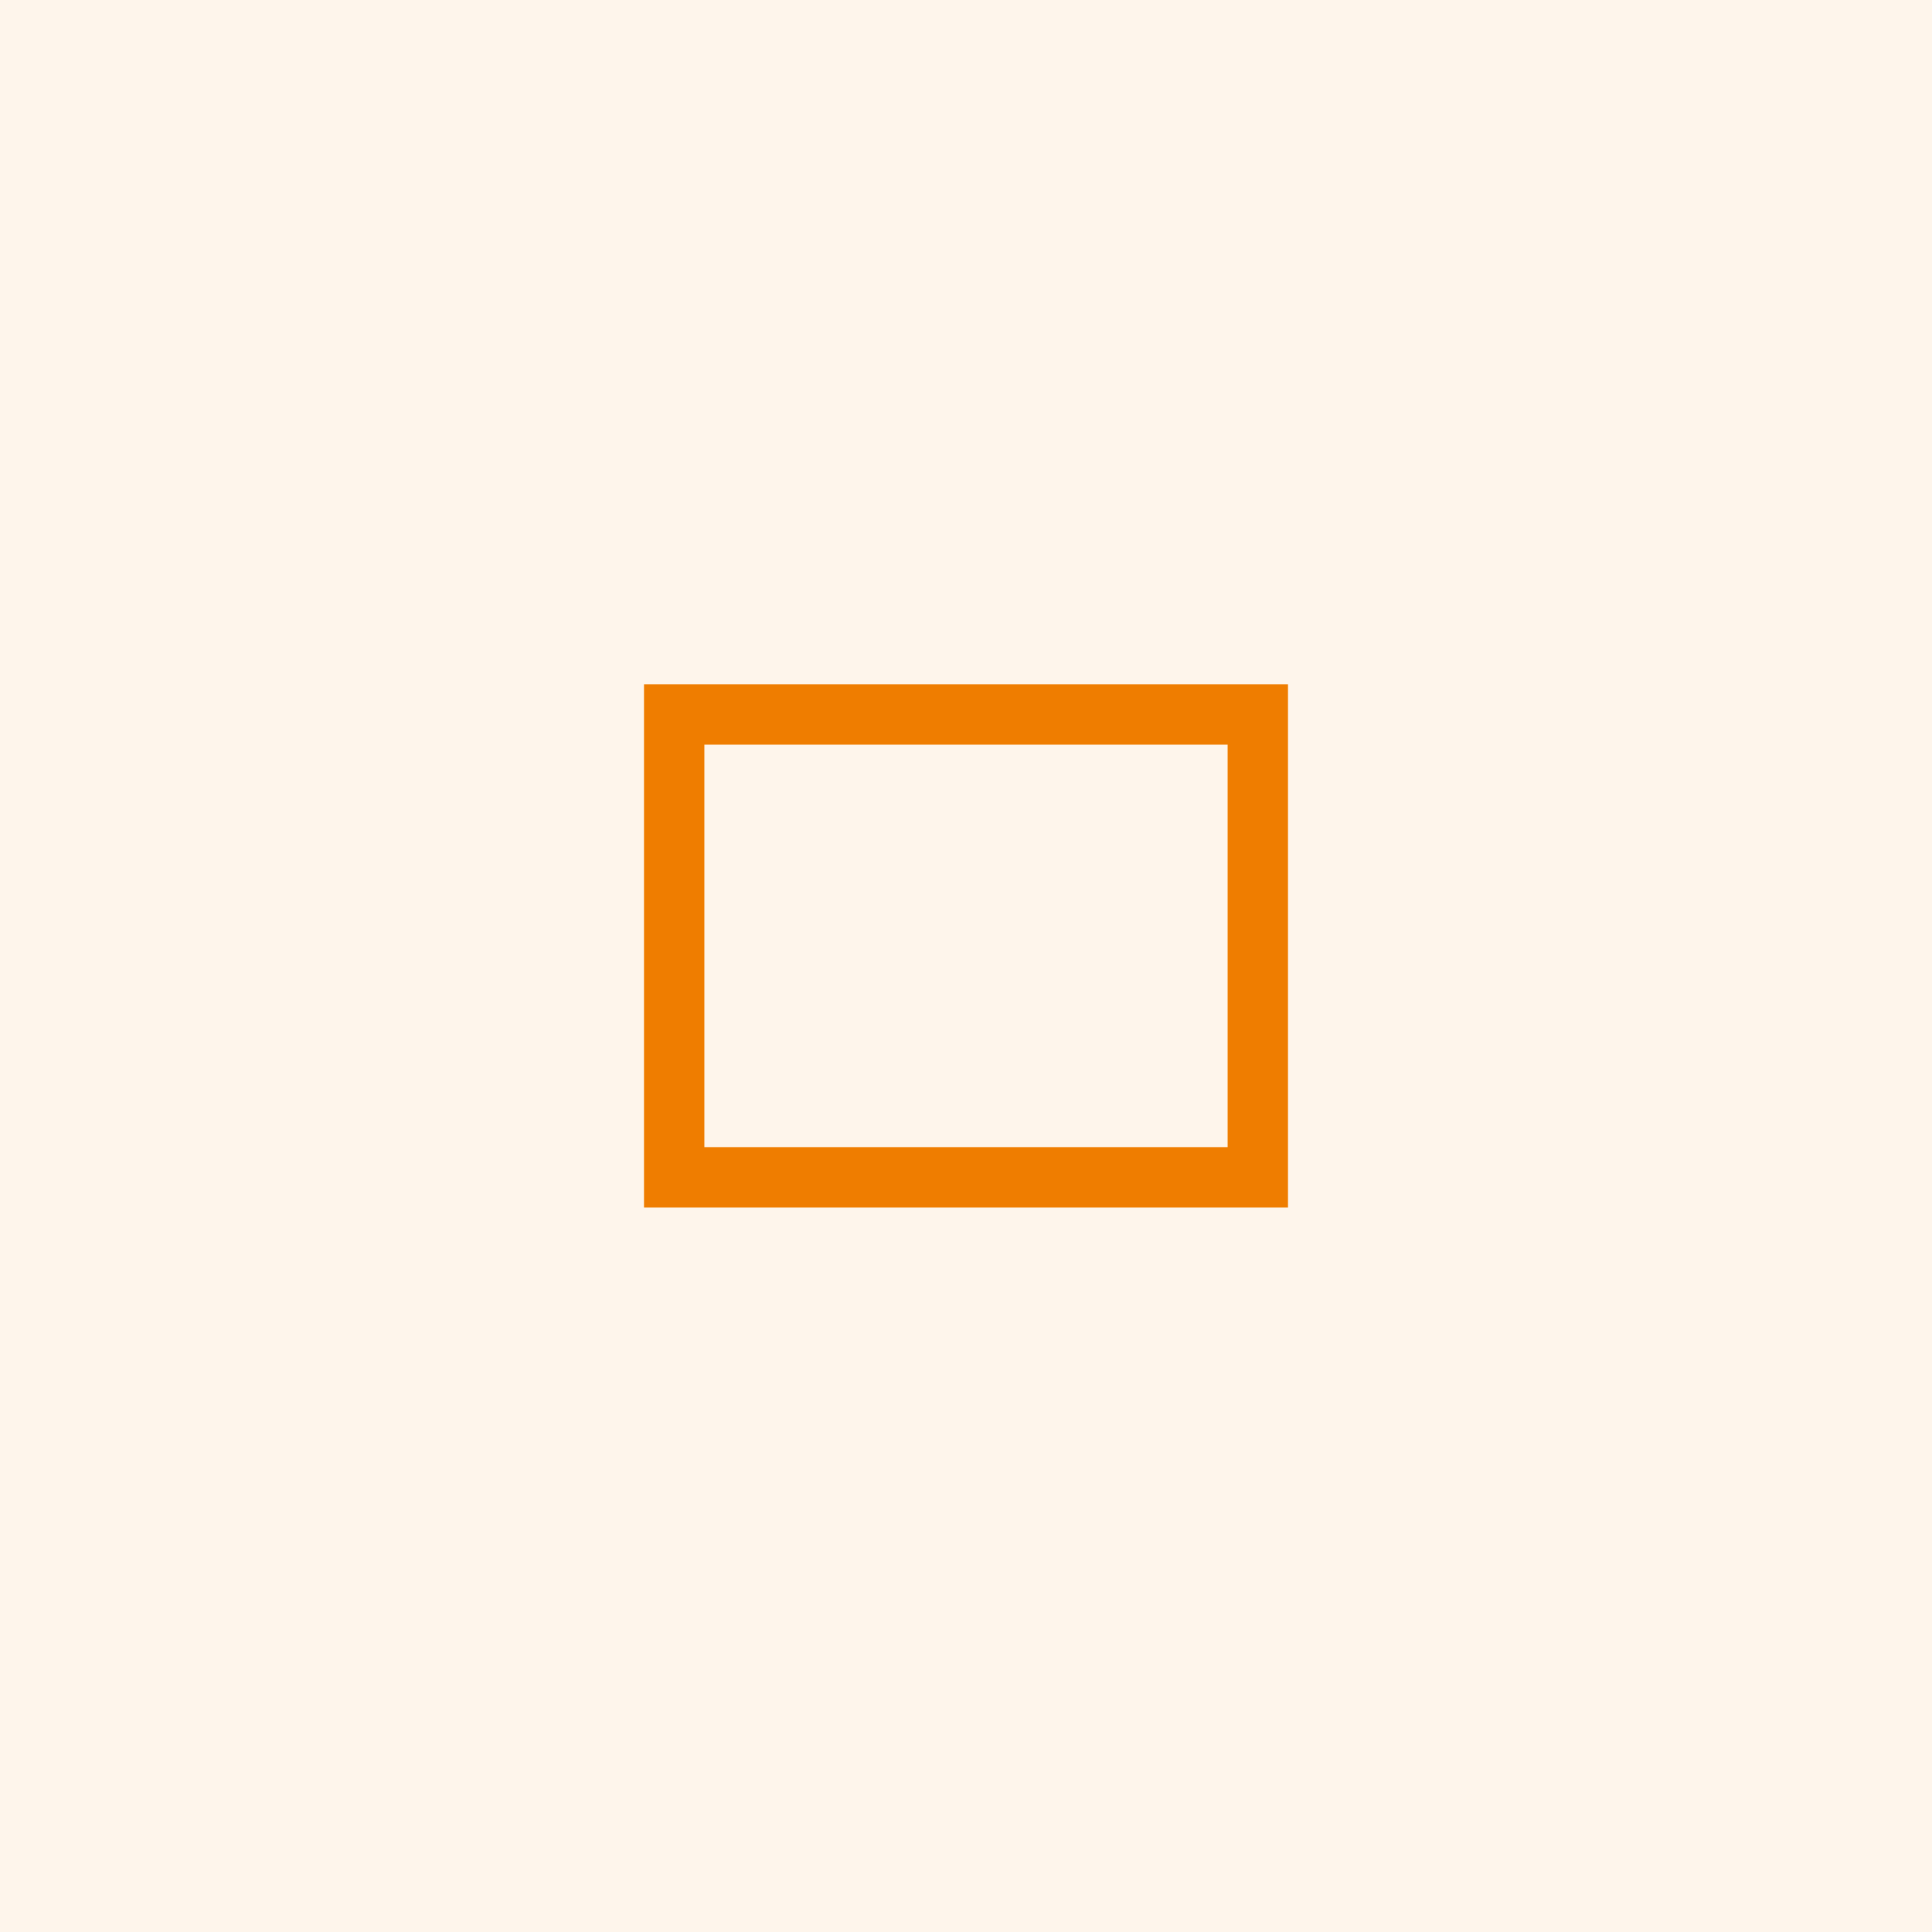 <svg width="48" height="48" viewBox="0 0 48 48" fill="none" xmlns="http://www.w3.org/2000/svg">
<rect width="48" height="48" fill="#EF7D00" fill-opacity="0.08"/>
<g clip-path="url(#clip0_10937_114526)">
<path d="M32 17L23.958 23L16 17" stroke="#EF7D00" stroke-width="1.5"/>
</g>
<rect x="16.75" y="17.75" width="14.5" height="11.5" stroke="#EF7D00" stroke-width="1.5"/>
<defs>
<clipPath id="clip0_10937_114526">
</clipPath>
</defs>
</svg>
